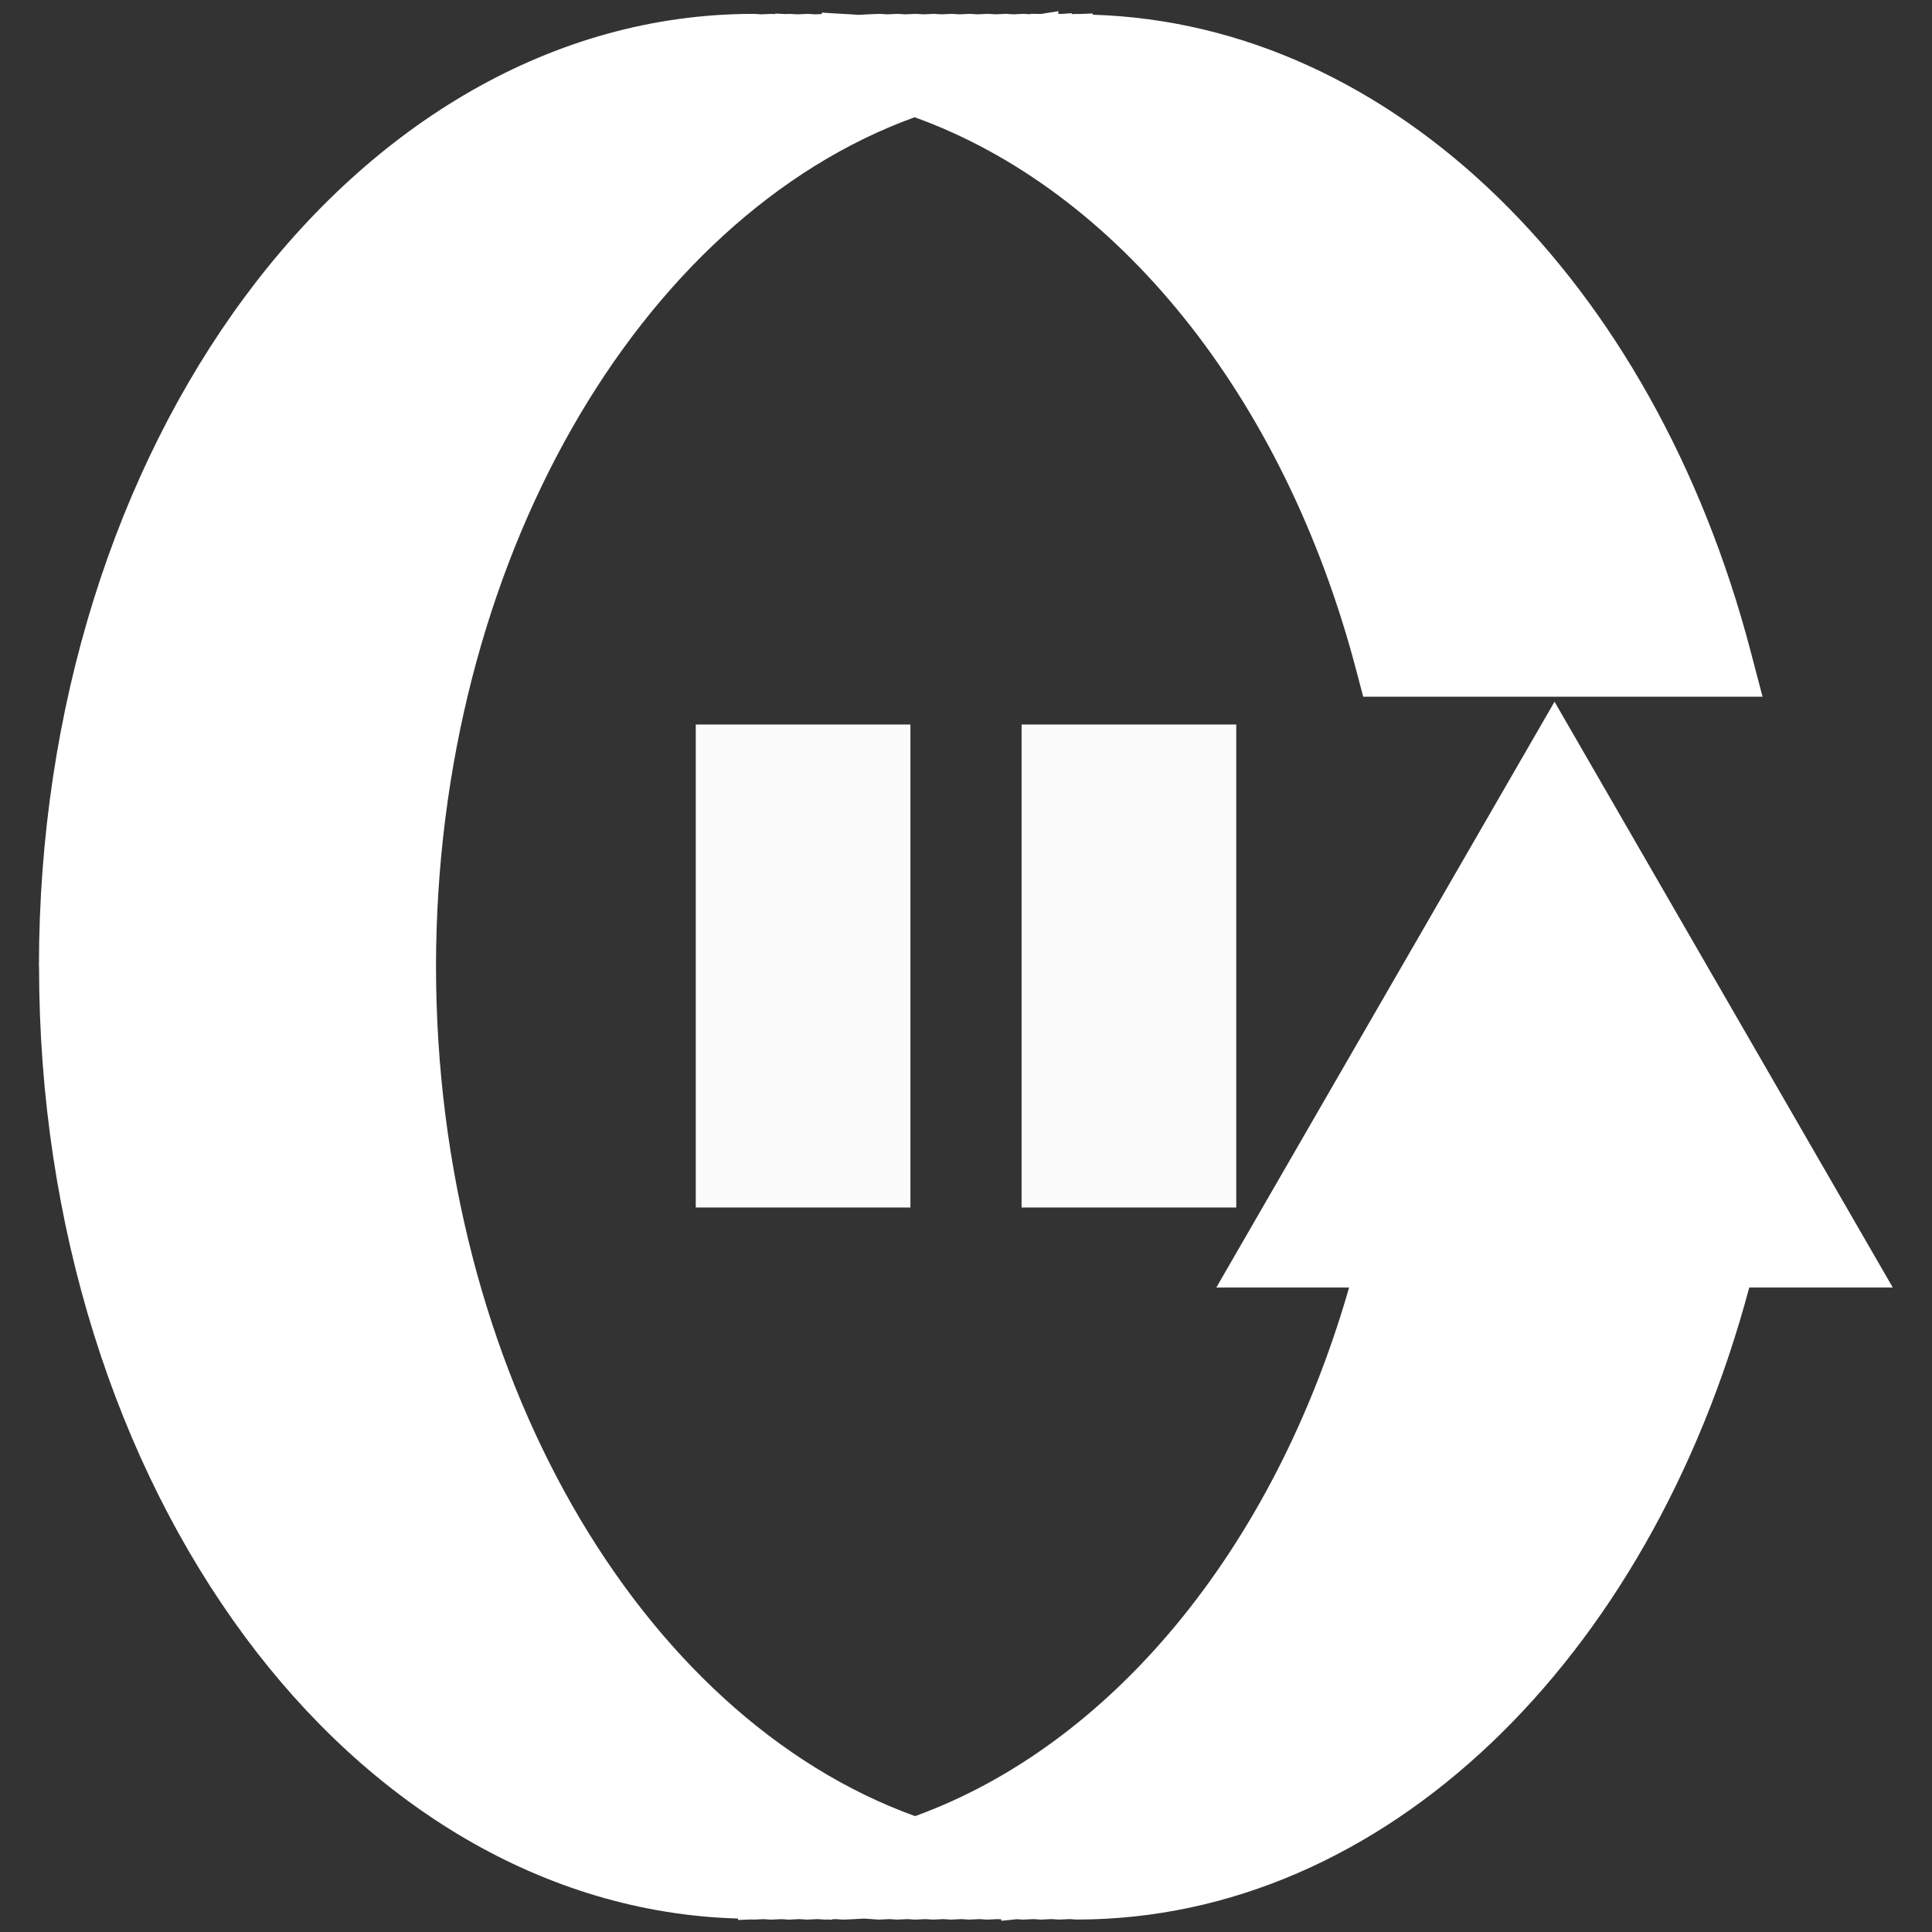 <?xml version="1.0" encoding="UTF-8" standalone="no"?>
<!-- Created with Inkscape (http://www.inkscape.org/) -->

<svg
   xmlns:dc="http://purl.org/dc/elements/1.1/"
   xmlns:cc="http://creativecommons.org/ns#"
   xmlns:rdf="http://www.w3.org/1999/02/22-rdf-syntax-ns#"
   xmlns:svg="http://www.w3.org/2000/svg"
   xmlns="http://www.w3.org/2000/svg"
   xmlns:sodipodi="http://sodipodi.sourceforge.net/DTD/sodipodi-0.dtd"
   xmlns:inkscape="http://www.inkscape.org/namespaces/inkscape"
   width="180"
   height="180"
   viewBox="0 0 180 180"
   id="svg4282"
   version="1.1"
   inkscape:version="0.91 r13725"
   sodipodi:docname="rotate-x-pause.svg">
  <rect x="0" y="0" width="180" height="180" fill="#333333" stroke="none"/>
  <defs
     id="defs4284" />
  <sodipodi:namedview
     id="base"
     pagecolor="#ffffff"
     bordercolor="#666666"
     borderopacity="1.0"
     inkscape:pageopacity="0.0"
     inkscape:pageshadow="2"
     inkscape:zoom="1.4"
     inkscape:cx="102.8109"
     inkscape:cy="44.75231"
     inkscape:document-units="px"
     inkscape:current-layer="layer1"
     showgrid="false"
     units="px"
     fit-margin-top="0"
     fit-margin-left="0"
     fit-margin-right="0"
     fit-margin-bottom="0"
     inkscape:window-width="1263"
     inkscape:window-height="691"
     inkscape:window-x="39"
     inkscape:window-y="86"
     inkscape:window-maximized="0" />
  <g
     inkscape:label="Layer 1"
     inkscape:groupmode="layer"
     id="layer1"
     transform="translate(-285.101,-133.43)">
    <path
       style="color:#000000;font-style:normal;font-variant:normal;font-weight:normal;font-stretch:normal;font-size:medium;line-height:normal;font-family:sans-serif;text-indent:0;text-align:start;text-decoration:none;text-decoration-line:none;text-decoration-style:solid;text-decoration-color:#000000;letter-spacing:normal;word-spacing:normal;text-transform:none;direction:ltr;block-progression:tb;writing-mode:lr-tb;baseline-shift:baseline;text-anchor:start;white-space:normal;clip-rule:nonzero;display:inline;overflow:visible;visibility:visible;opacity:1;isolation:auto;mix-blend-mode:normal;color-interpolation:sRGB;color-interpolation-filters:linearRGB;solid-color:#000000;solid-opacity:1;fill:#ffffff;fill-opacity:1;fill-rule:nonzero;stroke:none;stroke-width:6.786;stroke-linecap:butt;stroke-linejoin:miter;stroke-miterlimit:4;stroke-dasharray:none;stroke-dashoffset:0;stroke-opacity:1;color-rendering:auto;image-rendering:auto;shape-rendering:auto;text-rendering:auto;enable-background:accumulate"
       d="m 288.74,223.503 c 2.7e-4,24.254 7.245,46.275 19.164,62.389 11.612,15.699 27.858,25.771 45.959,26.283 l 0,0.133 1.248,-0.047 c 0.059,2e-4 0.115,0.012 0.174,0.012 l 0.066,0 0.065,-0.002 c 0.274,-0.01 0.547,-0.024 0.82,-0.039 0.174,0.013 0.347,0.025 0.521,0.035 l 0.17,0.012 0.168,-0.008 c 0.273,-0.01 0.546,-0.024 0.818,-0.039 0.174,0.013 0.347,0.025 0.521,0.035 l 0.168,0.012 0.17,-0.01 c 0.273,-0.01 0.546,-0.024 0.818,-0.039 0.174,0.013 0.348,0.025 0.521,0.035 l 0.168,0.012 0.17,-0.008 c 0.273,-0.01 0.546,-0.024 0.818,-0.039 0.174,0.013 0.347,0.025 0.521,0.035 l 0.168,0.012 0.17,-0.008 c 0.023,-8.7e-4 0.045,-0.003 0.068,-0.004 l 0.418,0.025 0,-0.045 c 0.111,-0.005 0.223,-0.01 0.334,-0.016 0.173,0.013 0.346,0.025 0.52,0.035 l 0.15,0.01 0.15,-0.004 c 0.609,-0.017 1.218,-0.051 1.826,-0.09 0.163,0.012 0.327,0.023 0.49,0.033 0.015,9.4e-4 0.03,0.003 0.045,0.004 l 0.105,0.006 c 0.196,0.015 0.391,0.029 0.588,0.041 l 0.17,0.012 0.17,-0.008 c 0.273,-0.01 0.546,-0.024 0.818,-0.039 0.174,0.013 0.347,0.025 0.521,0.035 l 0.17,0.012 0.168,-0.008 c 0.274,-0.01 0.547,-0.024 0.82,-0.039 0.174,0.013 0.349,0.025 0.523,0.035 l 0.168,0.012 0.168,-0.008 c 0.273,-0.01 0.546,-0.024 0.818,-0.039 0.173,0.013 0.346,0.025 0.52,0.035 l 0.168,0.012 0.17,-0.008 c 0.274,-0.01 0.547,-0.024 0.82,-0.039 0.174,0.013 0.347,0.025 0.521,0.035 l 0.17,0.012 0.168,-0.008 c 0.273,-0.01 0.546,-0.024 0.818,-0.039 0.174,0.013 0.347,0.025 0.521,0.035 l 0.17,0.012 0.168,-0.008 c 0.273,-0.01 0.546,-0.024 0.818,-0.039 0.174,0.013 0.347,0.025 0.521,0.035 l 0.17,0.012 0.168,-0.008 c 0.274,-0.01 0.547,-0.024 0.82,-0.039 0.117,0.008 0.234,0.016 0.352,0.023 l 0,0.135 1.457,-0.15 c 0.131,0.009 0.262,0.019 0.393,0.027 l 0.168,0.012 0.17,-0.008 c 0.273,-0.01 0.546,-0.024 0.818,-0.039 0.173,0.013 0.348,0.025 0.521,0.035 l 0.168,0.012 0.17,-0.01 c 0.273,-0.01 0.546,-0.024 0.818,-0.039 0.173,0.013 0.348,0.025 0.521,0.035 l 0.168,0.012 0.17,-0.008 c 0.274,-0.01 0.547,-0.024 0.82,-0.039 0.174,0.013 0.347,0.025 0.521,0.035 l 0.107,0.008 0.105,0 c 28.503,-0.044 53.274,-24.039 62.588,-58.883 l 13.373,0 -31.514,-54.58 -31.512,54.58 12.371,0 c -7.043,24.526 -22.275,42.663 -40.436,49.248 -25.732,-9.296 -44.597,-41.568 -44.635,-79.137 0.029,-37.554 18.874,-69.826 44.592,-79.145 18.732,6.749 34.365,25.784 41.127,51.457 l 0.666,2.529 3.365,0 3.316,0 1.975,0 3.082,0 0.291,0 3.1,0 0.24,0 3.078,0 1.953,0 1.383,0 1.992,0 1.426,0 1.922,0 1.412,0 1.936,0 3.363,0 3.373,0 -1.117,-4.256 c -9.058,-34.512 -33.261,-58.441 -61.285,-59.281 l 0,-0.117 -1.25,0.049 c -0.058,-3e-4 -0.115,-0.01 -0.174,-0.01 l -0.064,0 -0.064,0.004 c -0.135,0.005 -0.27,0.014 -0.404,0.019 l 0,-0.088 -0.957,0.07 -0.008,0 -0.152,-0.008 -0.135,0.006 0,-0.252 -1.559,0.246 -0.143,0.006 c -0.013,4.6e-4 -0.026,9.6e-4 -0.039,0.002 l -0.855,-0.014 0,0.045 c -0.155,-0.01 -0.31,-0.022 -0.465,-0.031 l -0.16,-0.008 -0.158,0.006 c -0.271,0.01 -0.542,0.023 -0.812,0.037 -0.183,-0.013 -0.364,-0.025 -0.547,-0.035 l -0.16,-0.008 -0.158,0.006 c -0.271,0.01 -0.543,0.023 -0.814,0.037 -0.183,-0.013 -0.366,-0.025 -0.549,-0.035 l -0.158,-0.008 -0.158,0.006 c -0.271,0.01 -0.542,0.023 -0.812,0.037 -0.182,-0.013 -0.364,-0.025 -0.547,-0.035 l -0.16,-0.008 -0.158,0.006 c -0.271,0.01 -0.542,0.023 -0.812,0.037 -0.183,-0.013 -0.366,-0.025 -0.549,-0.035 l -0.158,-0.008 -0.158,0.006 c -0.271,0.01 -0.543,0.023 -0.814,0.037 -0.183,-0.013 -0.366,-0.025 -0.549,-0.035 l -0.158,-0.008 -0.16,0.006 c -0.27,0.01 -0.539,0.023 -0.809,0.037 -0.182,-0.013 -0.364,-0.025 -0.547,-0.035 l -0.16,-0.008 -0.158,0.006 c -0.271,0.01 -0.543,0.023 -0.814,0.037 -0.183,-0.013 -0.366,-0.025 -0.549,-0.035 l -0.158,-0.008 -0.158,0.006 c -0.271,0.01 -0.542,0.023 -0.812,0.037 -0.183,-0.013 -0.366,-0.025 -0.549,-0.035 l -0.143,-0.008 -0.143,0.004 c -0.613,0.016 -1.226,0.049 -1.838,0.088 -6.5e-4,4e-5 -0.003,-4e-5 -0.004,0 -0.01,-8e-4 -0.019,-9.5e-4 -0.029,-0.002 -0.407,-0.031 -0.813,-0.061 -1.221,-0.082 l -0.15,-0.008 -0.064,0.002 -1.957,-0.119 0,0.133 c -0.206,0.008 -0.411,0.017 -0.617,0.027 -0.182,-0.013 -0.365,-0.025 -0.547,-0.035 l -0.158,-0.008 -0.16,0.006 c -0.271,0.01 -0.54,0.023 -0.811,0.037 -0.183,-0.013 -0.366,-0.025 -0.549,-0.035 l -0.158,-0.008 -0.16,0.006 c -0.076,0.003 -0.152,0.007 -0.229,0.01 l -0.945,-0.047 0,0.051 c -0.062,-0.004 -0.124,-0.008 -0.186,-0.012 l -0.158,-0.008 -0.16,0.006 c -0.272,0.01 -0.544,0.023 -0.816,0.037 -0.178,-0.013 -0.355,-0.026 -0.533,-0.037 l -0.104,-0.006 -0.105,0 c -18.679,2e-4 -35.464,10.27 -47.383,26.385 -11.919,16.115 -19.163,38.135 -19.162,62.391 l 0,0.004 z"
       id="path4880"
       inkscape:connector-curvature="0" />
    <g
       id="g4158"
       transform="translate(-191.607,-38.214)"
       style="fill:#ffffff;fill-opacity:1">
      <rect
         y="239.145"
         x="541.53"
         height="45"
         width="20"
         id="rect4134"
         style="opacity:0.98;fill:#ffffff;fill-opacity:1;fill-rule:nonzero;stroke:none;stroke-width:8;stroke-linejoin:round;stroke-miterlimit:4;stroke-dasharray:none;stroke-dashoffset:0;stroke-opacity:1" />
      <rect
         style="opacity:0.98;fill:#ffffff;fill-opacity:1;fill-rule:nonzero;stroke:none;stroke-width:8;stroke-linejoin:round;stroke-miterlimit:4;stroke-dasharray:none;stroke-dashoffset:0;stroke-opacity:1"
         id="rect4156"
         width="20"
         height="45"
         x="571.887"
         y="239.145" />
    </g>
  </g>
</svg>

